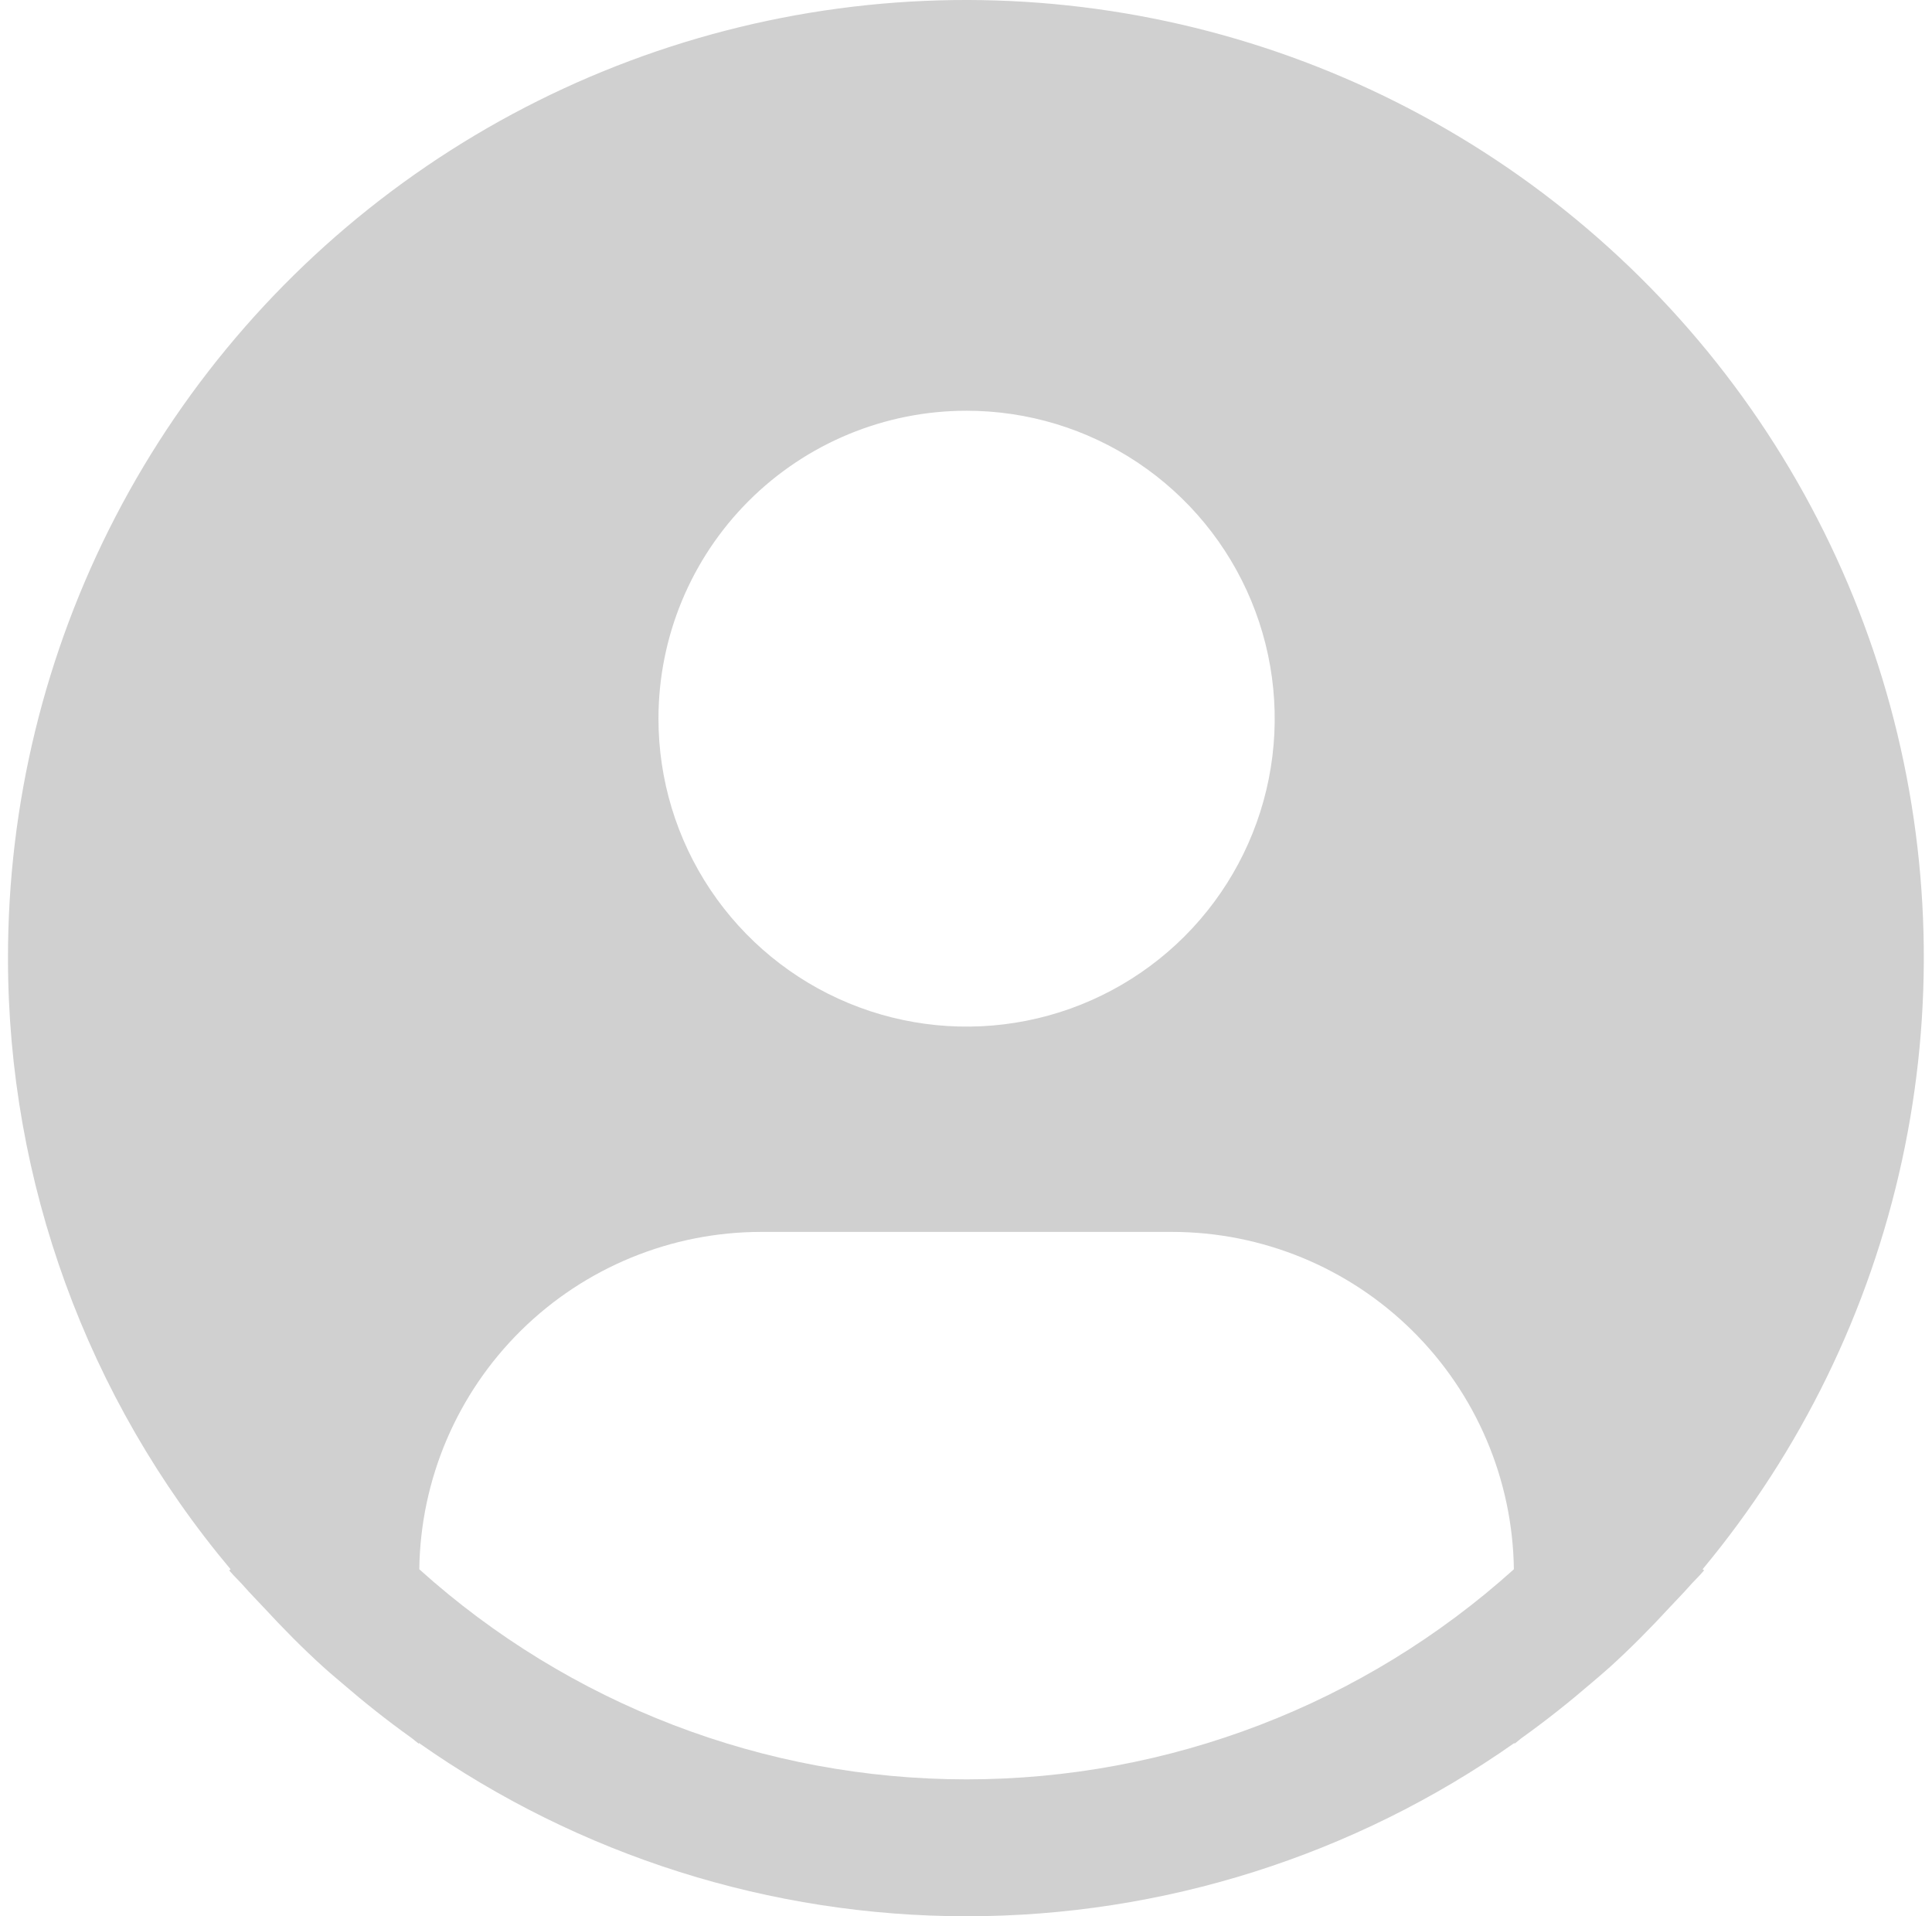 <svg width="121" height="120" viewBox="0 0 121 120" fill="none" xmlns="http://www.w3.org/2000/svg">
<path d="M106.632 98.271C112.79 90.866 117.074 82.088 119.119 72.68C121.165 63.271 120.913 53.509 118.385 44.218C115.856 34.928 111.126 26.382 104.593 19.305C98.061 12.227 89.919 6.826 80.856 3.559C71.793 0.291 62.075 -0.748 52.526 0.531C42.976 1.81 33.875 5.368 25.993 10.905C18.11 16.442 11.679 23.794 7.241 32.34C2.804 40.887 0.492 50.375 0.5 60.003C0.503 74 5.439 87.548 14.441 98.271L14.356 98.344C14.656 98.704 14.999 99.012 15.308 99.368C15.694 99.809 16.11 100.225 16.508 100.653C17.709 101.956 18.944 103.207 20.239 104.381C20.634 104.741 21.041 105.076 21.44 105.418C22.812 106.601 24.223 107.724 25.685 108.77C25.874 108.898 26.046 109.065 26.234 109.198V109.147C36.278 116.209 48.26 120 60.541 120C72.822 120 84.804 116.209 94.847 109.147V109.198C95.036 109.065 95.203 108.898 95.396 108.77C96.854 107.72 98.269 106.601 99.642 105.418C100.041 105.076 100.448 104.737 100.842 104.381C102.138 103.203 103.373 101.956 104.573 100.653C104.972 100.225 105.384 99.809 105.774 99.368C106.079 99.012 106.426 98.704 106.726 98.339L106.632 98.271ZM60.536 25.721C64.353 25.721 68.084 26.852 71.258 28.971C74.431 31.09 76.904 34.102 78.365 37.625C79.826 41.149 80.208 45.026 79.463 48.767C78.719 52.508 76.881 55.944 74.182 58.641C71.483 61.337 68.045 63.174 64.301 63.918C60.558 64.662 56.678 64.28 53.152 62.821C49.626 61.361 46.612 58.889 44.491 55.718C42.371 52.547 41.239 48.819 41.239 45.005C41.239 39.891 43.272 34.986 46.891 31.369C50.51 27.753 55.419 25.721 60.536 25.721V25.721ZM26.26 98.271C26.334 92.644 28.623 87.273 32.63 83.319C36.637 79.365 42.04 77.147 47.672 77.144H73.401C79.033 77.147 84.436 79.365 88.443 83.319C92.451 87.273 94.739 92.644 94.813 98.271C85.408 106.74 73.197 111.427 60.536 111.427C47.876 111.427 35.665 106.74 26.26 98.271V98.271Z" fill="#D0D0D0"/>
</svg>
